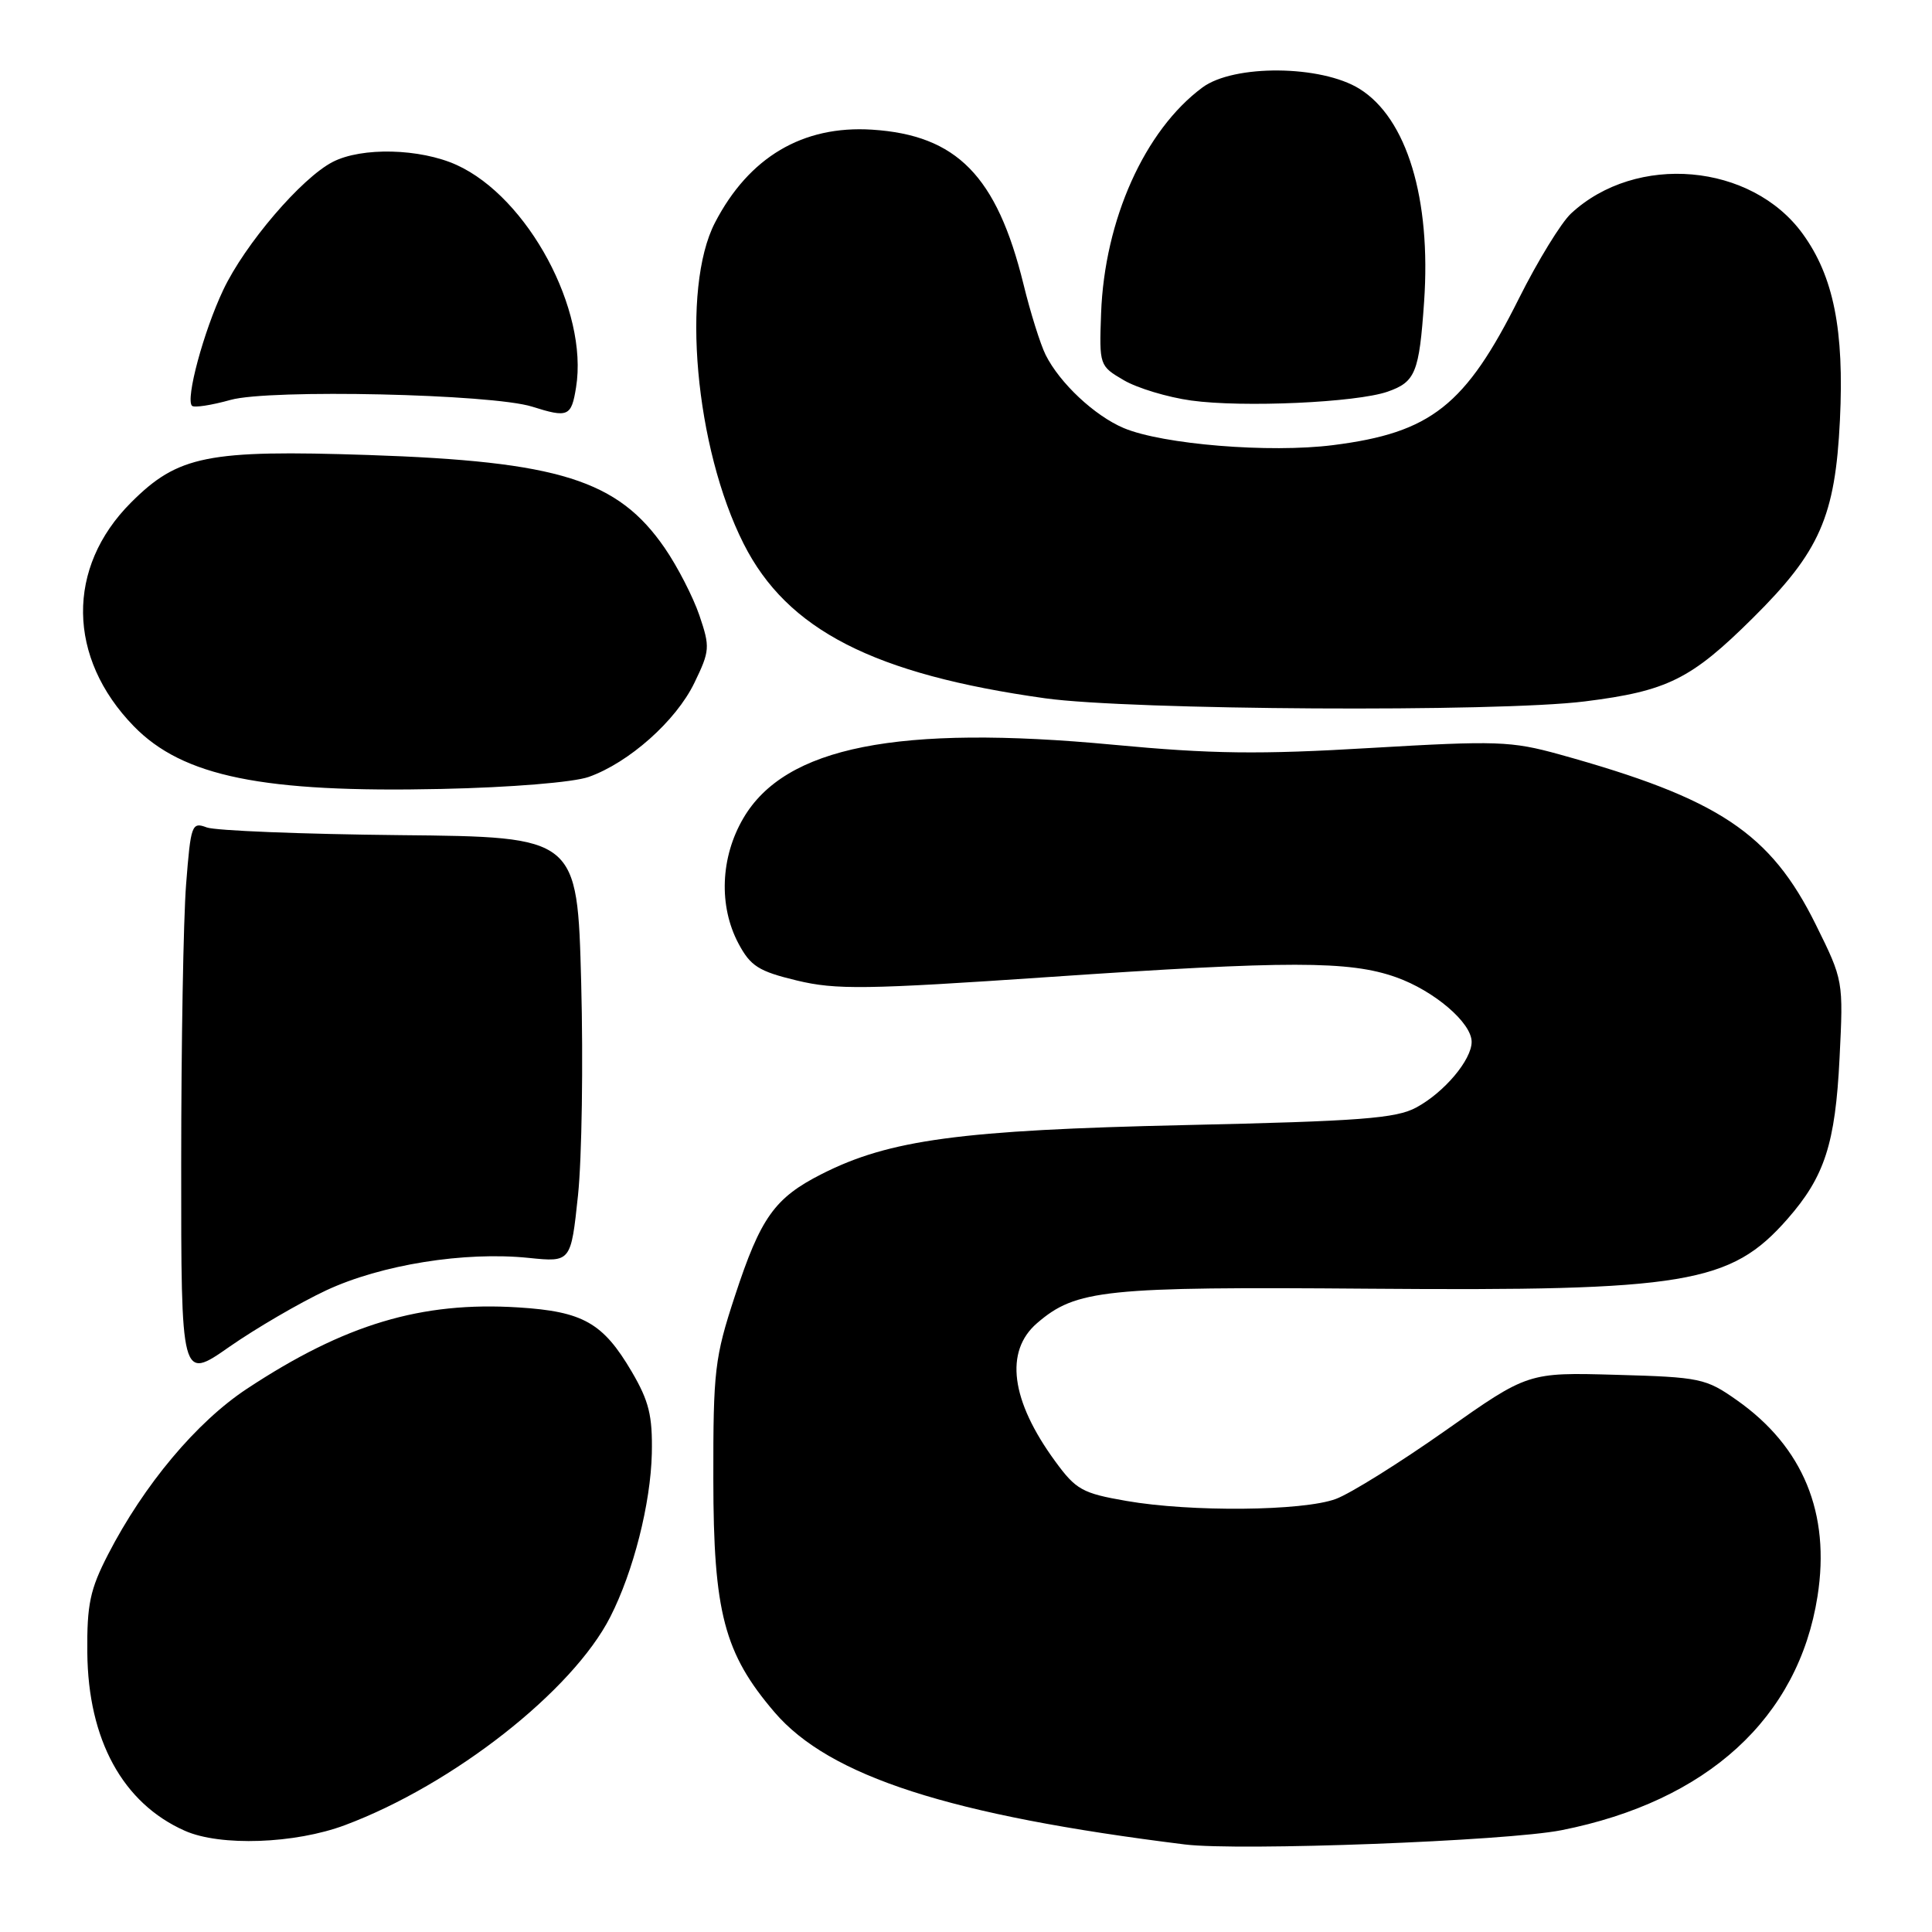 <?xml version="1.0" encoding="UTF-8" standalone="no"?>
<!DOCTYPE svg PUBLIC "-//W3C//DTD SVG 1.1//EN" "http://www.w3.org/Graphics/SVG/1.1/DTD/svg11.dtd" >
<svg xmlns="http://www.w3.org/2000/svg" xmlns:xlink="http://www.w3.org/1999/xlink" version="1.1" viewBox="0 0 256 256">
 <g >
 <path fill="currentColor"
d=" M 206.91 242.51 C 226.22 238.68 238.30 227.64 240.83 211.52 C 242.56 200.53 238.93 191.71 230.14 185.53 C 226.04 182.64 225.29 182.48 214.15 182.17 C 202.47 181.84 202.47 181.84 191.48 189.59 C 185.44 193.84 178.93 197.91 177.00 198.62 C 172.65 200.23 157.78 200.37 149.25 198.88 C 143.42 197.87 142.57 197.40 139.82 193.63 C 133.93 185.58 133.08 179.05 137.42 175.32 C 142.59 170.87 146.30 170.48 181.43 170.76 C 223.39 171.09 229.31 170.11 236.85 161.52 C 241.77 155.91 243.19 151.55 243.75 140.21 C 244.26 129.94 244.26 129.91 240.61 122.53 C 234.60 110.37 227.75 105.82 206.66 99.97 C 200.22 98.19 198.35 98.13 181.60 99.11 C 166.86 99.99 160.53 99.91 147.50 98.68 C 118.95 95.99 104.04 98.95 98.50 108.41 C 95.46 113.59 95.21 120.05 97.85 125.02 C 99.45 128.02 100.52 128.70 105.58 129.92 C 110.76 131.17 114.69 131.12 138.98 129.46 C 170.82 127.29 178.80 127.29 184.99 129.49 C 190.03 131.28 195.00 135.52 195.00 138.05 C 195.00 140.44 191.37 144.75 187.66 146.75 C 184.99 148.20 180.26 148.56 157.00 149.08 C 127.31 149.74 117.85 151.02 108.91 155.55 C 102.63 158.73 100.79 161.32 97.38 171.72 C 94.70 179.88 94.50 181.60 94.52 196.00 C 94.53 213.67 95.96 219.08 102.62 226.87 C 109.91 235.39 125.89 240.54 157.00 244.40 C 164.20 245.29 199.66 243.95 206.91 242.51 Z  M 45.71 241.84 C 60.03 236.48 75.87 224.06 80.86 214.26 C 83.93 208.25 86.22 199.22 86.37 192.59 C 86.47 187.58 86.00 185.66 83.70 181.74 C 79.90 175.28 77.26 173.78 68.69 173.24 C 55.82 172.43 45.68 175.47 32.72 184.02 C 26.05 188.42 19.09 196.72 14.32 205.97 C 11.93 210.61 11.51 212.59 11.57 218.97 C 11.67 230.53 16.27 238.95 24.50 242.59 C 29.19 244.67 39.08 244.32 45.71 241.84 Z  M 43.20 170.99 C 50.49 167.58 61.57 165.80 70.07 166.68 C 75.65 167.25 75.65 167.25 76.59 158.37 C 77.10 153.49 77.29 140.81 77.01 130.19 C 76.50 110.89 76.50 110.89 53.00 110.66 C 40.07 110.53 28.56 110.07 27.40 109.64 C 25.41 108.89 25.28 109.25 24.66 117.17 C 24.30 121.75 24.01 138.42 24.01 154.22 C 24.00 182.93 24.00 182.93 30.39 178.46 C 33.91 176.01 39.67 172.65 43.20 170.99 Z  M 78.00 102.95 C 83.34 101.06 89.57 95.52 92.00 90.50 C 94.07 86.23 94.10 85.75 92.67 81.53 C 91.83 79.08 89.77 75.07 88.09 72.63 C 81.87 63.58 74.07 61.14 48.81 60.29 C 27.47 59.58 23.59 60.36 17.36 66.59 C 8.75 75.20 8.90 87.16 17.73 96.23 C 24.23 102.90 34.82 105.06 58.50 104.54 C 67.74 104.34 75.98 103.66 78.00 102.95 Z  M 210.00 92.94 C 220.94 91.57 224.08 90.01 232.27 81.88 C 241.13 73.10 243.18 68.43 243.80 55.66 C 244.38 43.73 242.96 36.63 238.88 31.00 C 232.09 21.61 216.79 20.27 208.16 28.30 C 206.86 29.51 203.77 34.55 201.29 39.50 C 194.18 53.74 189.62 57.34 176.65 58.98 C 168.24 60.05 154.05 58.89 148.90 56.72 C 145.04 55.09 140.42 50.76 138.55 47.02 C 137.86 45.63 136.53 41.41 135.61 37.63 C 132.08 23.31 126.78 17.90 115.54 17.18 C 106.37 16.60 99.24 20.82 94.74 29.50 C 90.22 38.22 92.10 59.32 98.54 72.06 C 104.30 83.47 115.78 89.35 138.50 92.53 C 149.76 94.10 198.48 94.39 210.00 92.94 Z  M 76.33 51.33 C 77.99 41.11 69.96 26.16 60.51 21.86 C 55.66 19.66 47.93 19.47 44.08 21.46 C 39.93 23.61 32.45 32.35 29.58 38.42 C 26.97 43.93 24.56 52.89 25.44 53.77 C 25.72 54.05 28.01 53.70 30.55 52.99 C 35.71 51.54 65.16 52.20 70.50 53.88 C 75.28 55.39 75.71 55.20 76.33 51.33 Z  M 183.86 51.90 C 187.55 50.61 188.05 49.39 188.70 40.00 C 189.65 26.34 186.42 15.67 180.14 11.77 C 175.06 8.61 163.49 8.51 159.33 11.59 C 151.68 17.25 146.35 29.14 145.90 41.53 C 145.65 48.42 145.68 48.49 148.91 50.38 C 150.70 51.43 154.72 52.64 157.83 53.07 C 164.65 54.02 179.72 53.34 183.86 51.90 Z "/>
</g>
</svg>